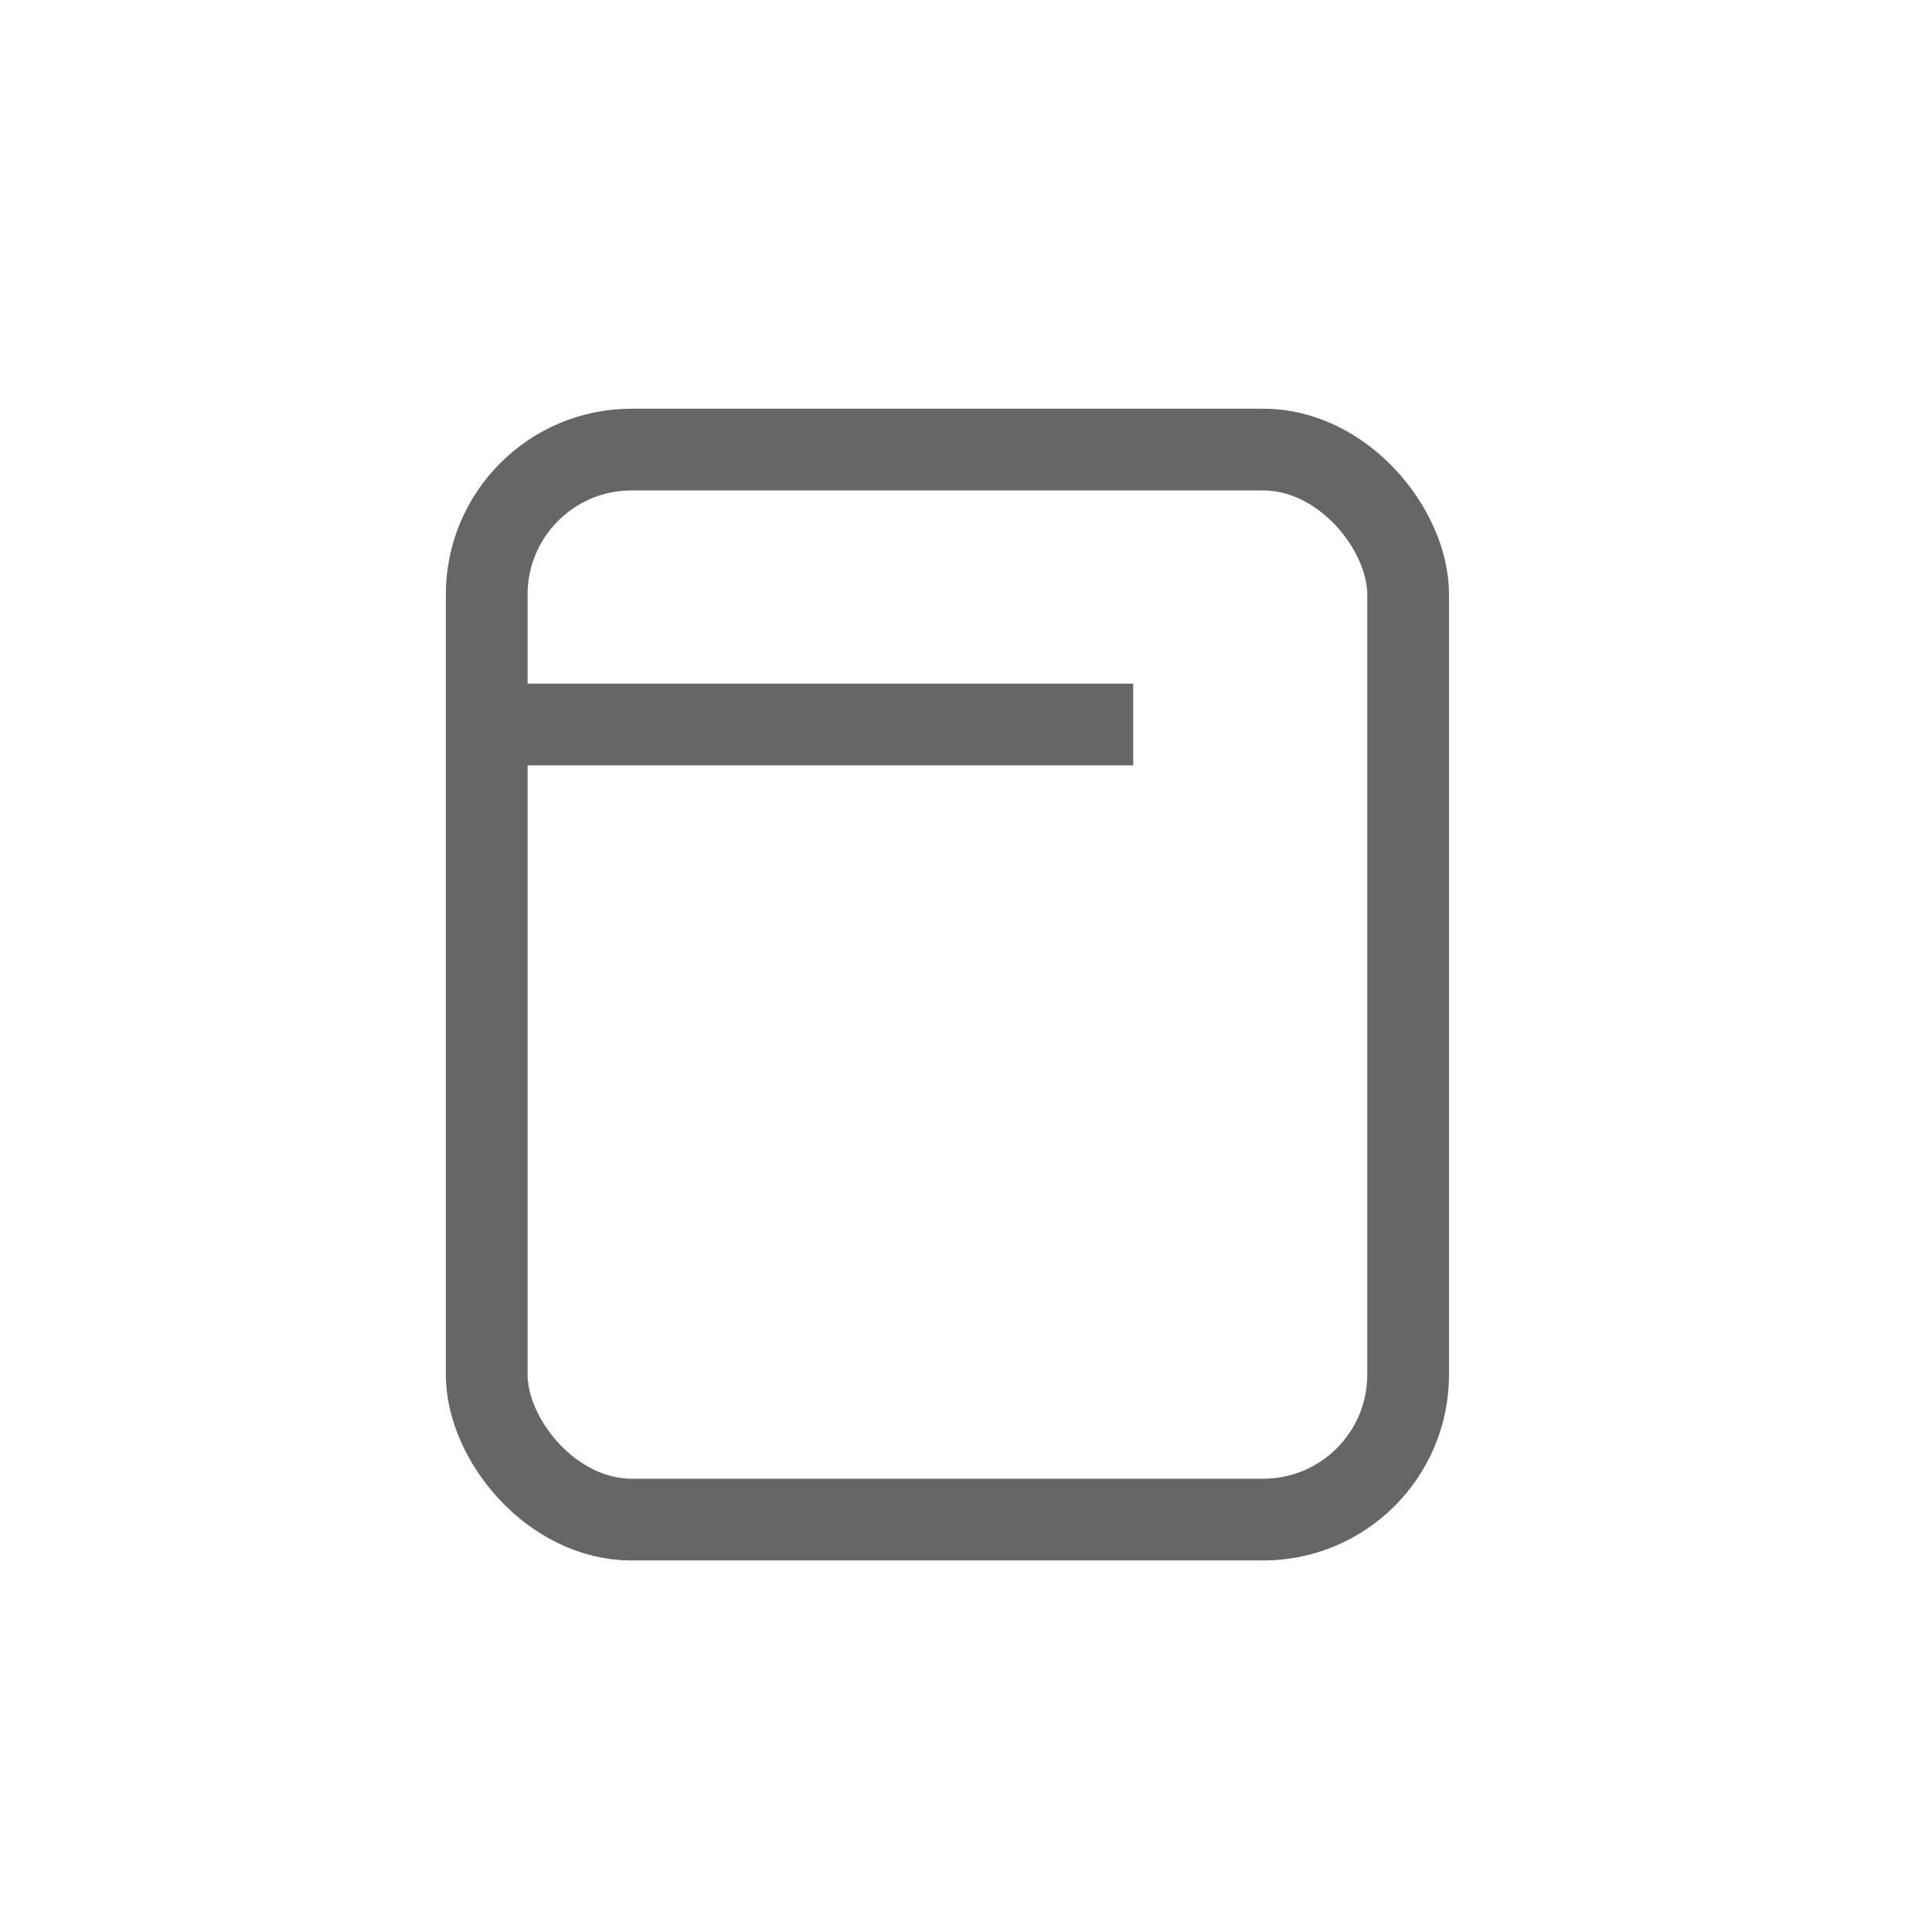 <svg xmlns="http://www.w3.org/2000/svg" width="52" height="52" viewBox="0 0 52 52">
  <defs>
    <style>
      .cls-1, .cls-3 {
        fill: none;
      }

      .cls-2 {
        fill: #fff;
      }

      .cls-2, .cls-3 {
        stroke: #666;
        stroke-width: 2.2px;
      }

      .cls-4 {
        stroke: none;
      }
    </style>
  </defs>
  <g id="그룹_9489" data-name="그룹 9489" transform="translate(-1112 -1036)">
    <rect id="사각형_2622" data-name="사각형 2622" class="cls-1" width="52" height="52" transform="translate(1112 1036)"/>
    <g id="그룹_9462" data-name="그룹 9462">
      <g id="사각형_2597" data-name="사각형 2597" class="cls-2" transform="translate(1124 1047)">
        <rect class="cls-1" x="1.1" y="1.1" width="24.8" height="28.8" rx="3.9"/>
      </g>
      <line id="선_498" data-name="선 498" class="cls-3" x2="17" transform="translate(1125.5 1055.5)"/>
    </g>
  </g>
</svg>
